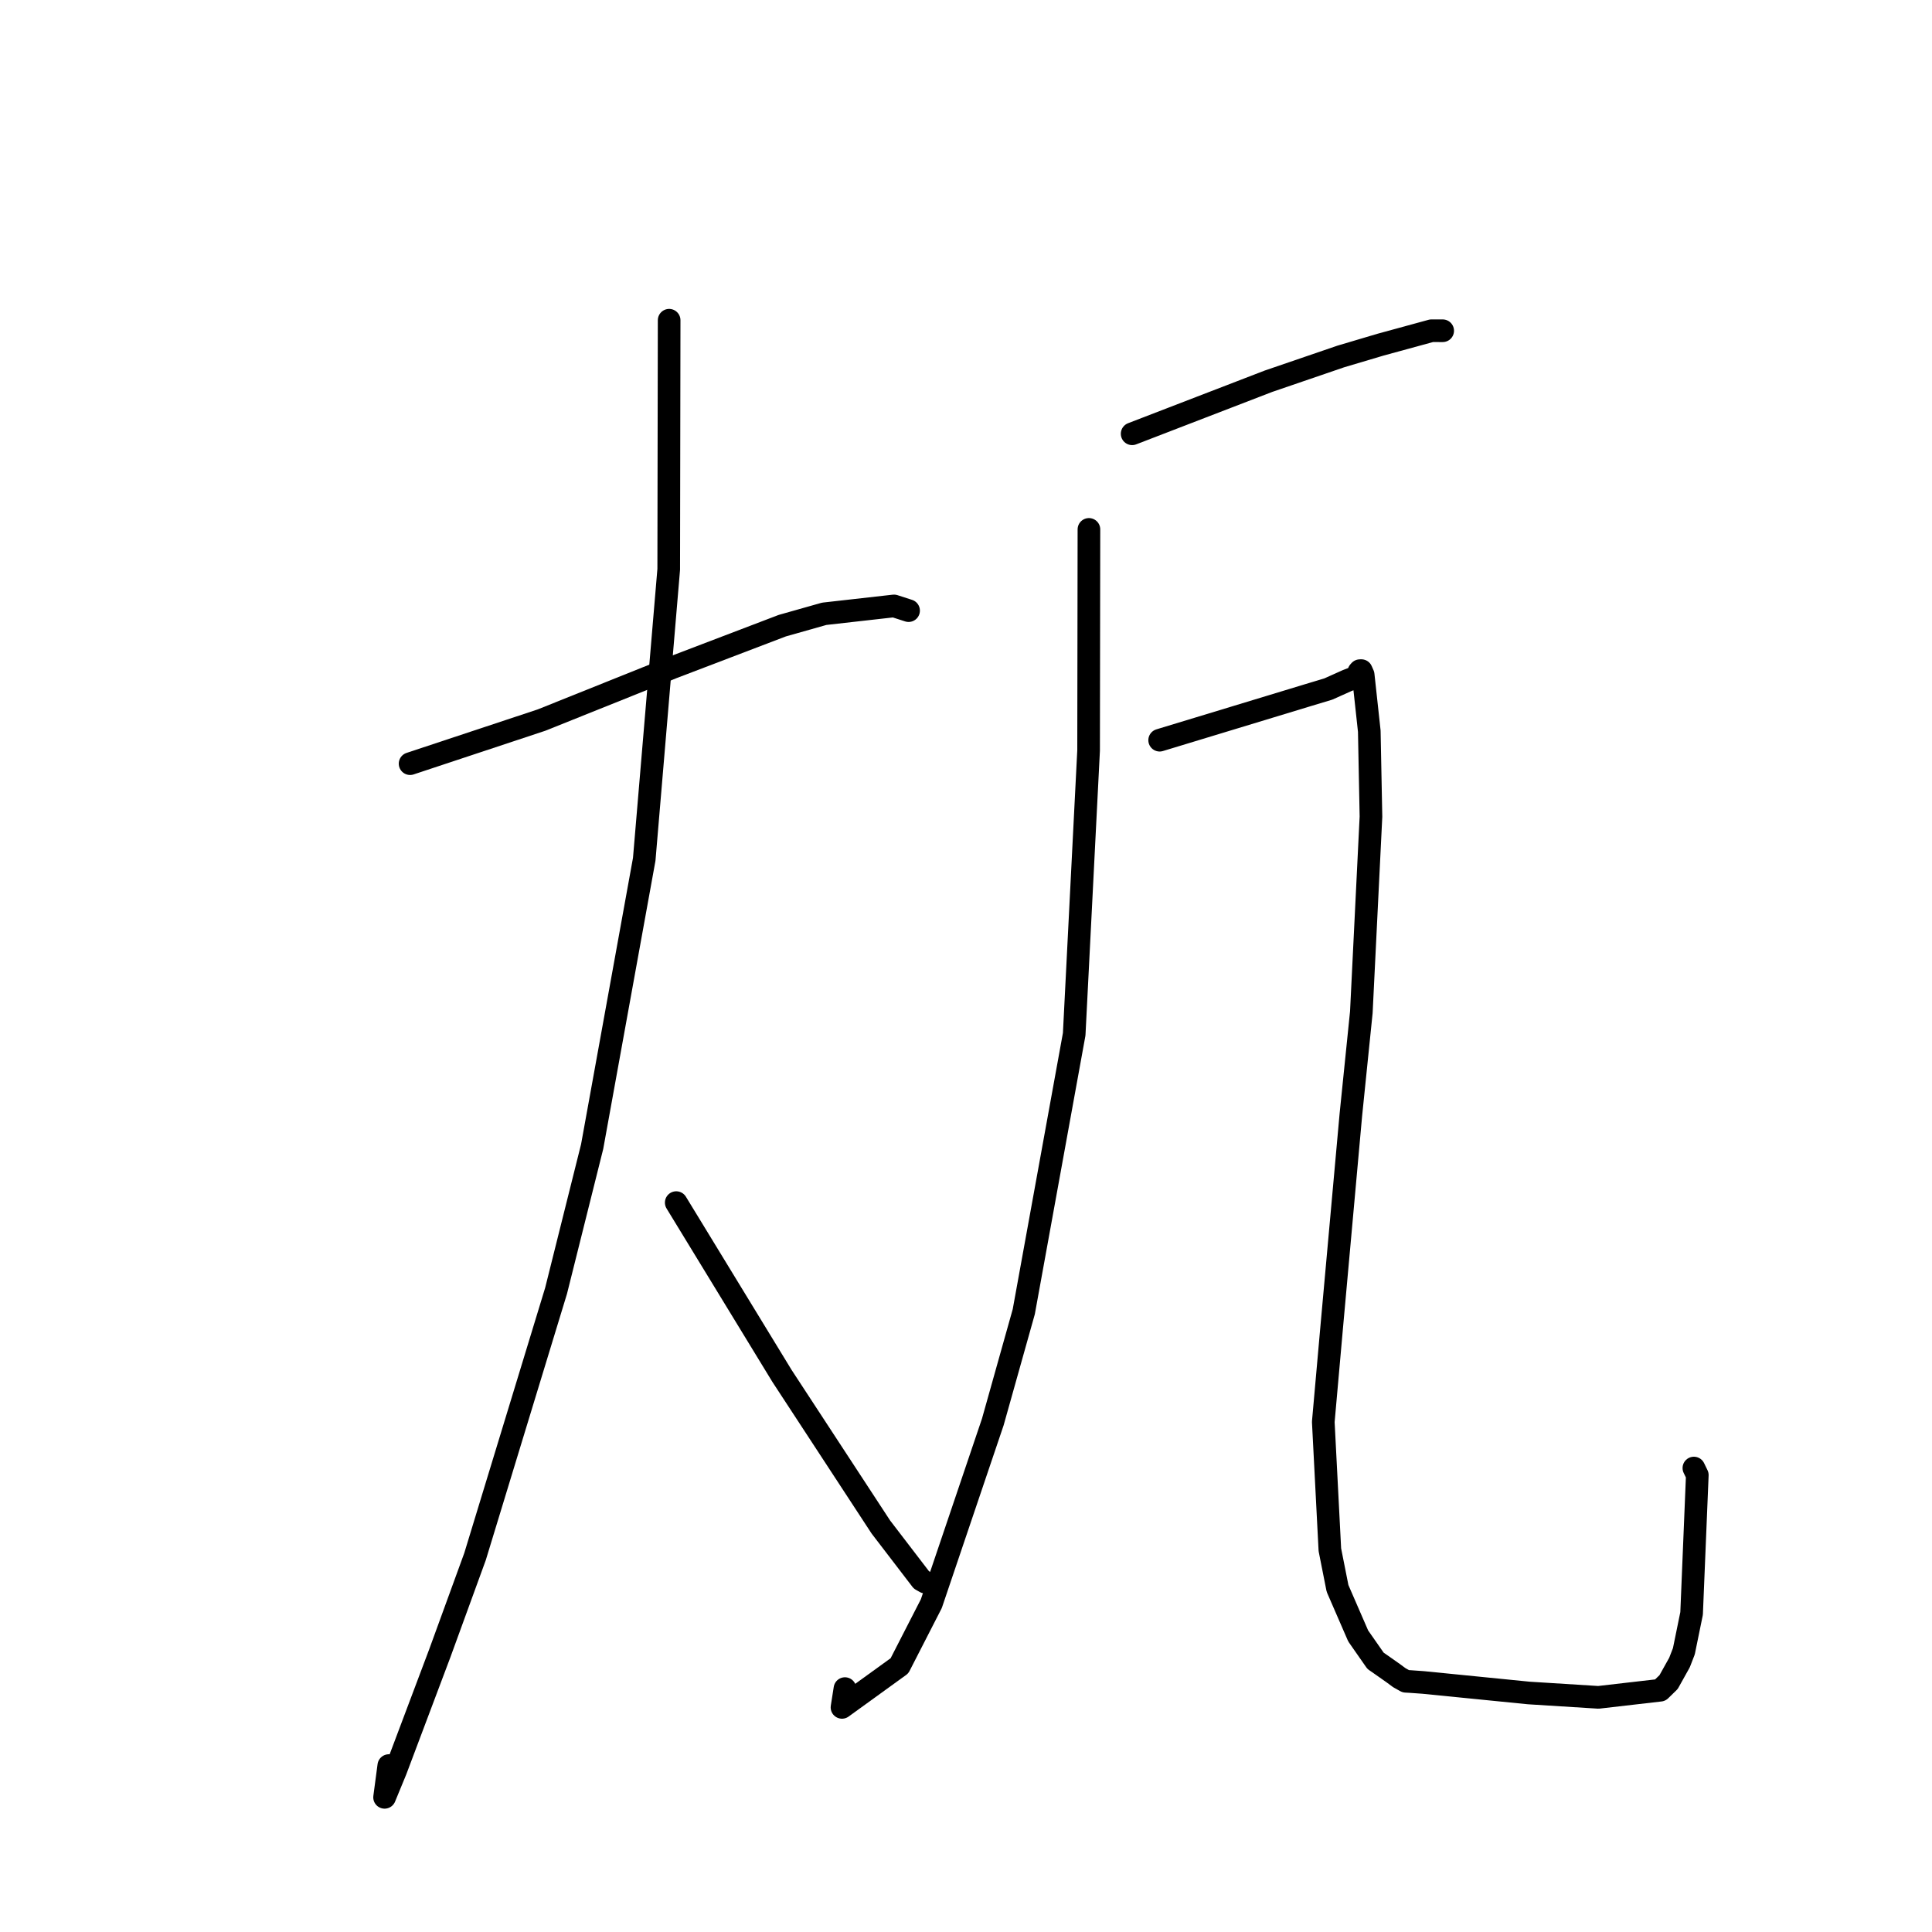 <?xml version="1.0" standalone="no"?>
    <svg width="256" height="256" xmlns="http://www.w3.org/2000/svg" version="1.1">
    <polyline stroke="black" stroke-width="3" stroke-linecap="round" fill="transparent" stroke-linejoin="round" points="54.339 101.19 63.05 98.301 71.76 95.412 89.126 88.447 103.654 82.905 109.212 81.332 118.459 80.289 120.212 80.854 120.38 80.908 120.392 80.912 " />
        <polyline stroke="black" stroke-width="3" stroke-linecap="round" fill="transparent" stroke-linejoin="round" points="88.665 42.433 88.637 58.94 88.609 75.446 85.364 113.86 78.463 151.93 73.683 171.036 62.946 206.251 58.27 219.081 52.434 234.576 50.959 238.156 51.468 234.322 51.518 233.949 " />
        <polyline stroke="black" stroke-width="3" stroke-linecap="round" fill="transparent" stroke-linejoin="round" points="89.605 159.352 96.611 170.834 103.618 182.316 116.718 202.338 122.088 209.346 122.567 209.617 122.611 209.641 122.615 209.644 " />
        <polyline stroke="black" stroke-width="3" stroke-linecap="round" fill="transparent" stroke-linejoin="round" points="150.015 57.479 159.047 53.997 168.08 50.515 177.66 47.235 182.928 45.67 189.678 43.825 191.063 43.826 191.12 43.826 191.157 43.826 191.164 43.826 " />
        <polyline stroke="black" stroke-width="3" stroke-linecap="round" fill="transparent" stroke-linejoin="round" points="144.289 70.148 144.267 84.797 144.245 99.446 142.336 137.042 135.656 173.804 131.551 188.421 123.406 212.493 119.183 220.729 111.568 226.237 111.959 223.748 " />
        <polyline stroke="black" stroke-width="3" stroke-linecap="round" fill="transparent" stroke-linejoin="round" points="153.661 98.08 163.465 95.103 173.269 92.125 176.004 91.301 178.505 90.179 179.2 89.913 179.903 89.546 180.059 89.014 180.197 88.865 180.384 88.861 180.626 89.413 181.437 96.882 181.66 108.207 180.383 134.13 178.996 147.719 176.47 175.706 175.342 188.407 176.214 205.347 177.229 210.472 179.966 216.77 182.264 220.062 183.033 220.596 184.603 221.701 185.421 222.304 186.272 222.779 186.827 222.809 188.583 222.934 202.562 224.328 211.799 224.908 219.99 223.963 221.097 222.886 222.543 220.292 223.121 218.801 224.146 213.787 224.902 195.456 224.449 194.523 " />
        </svg>